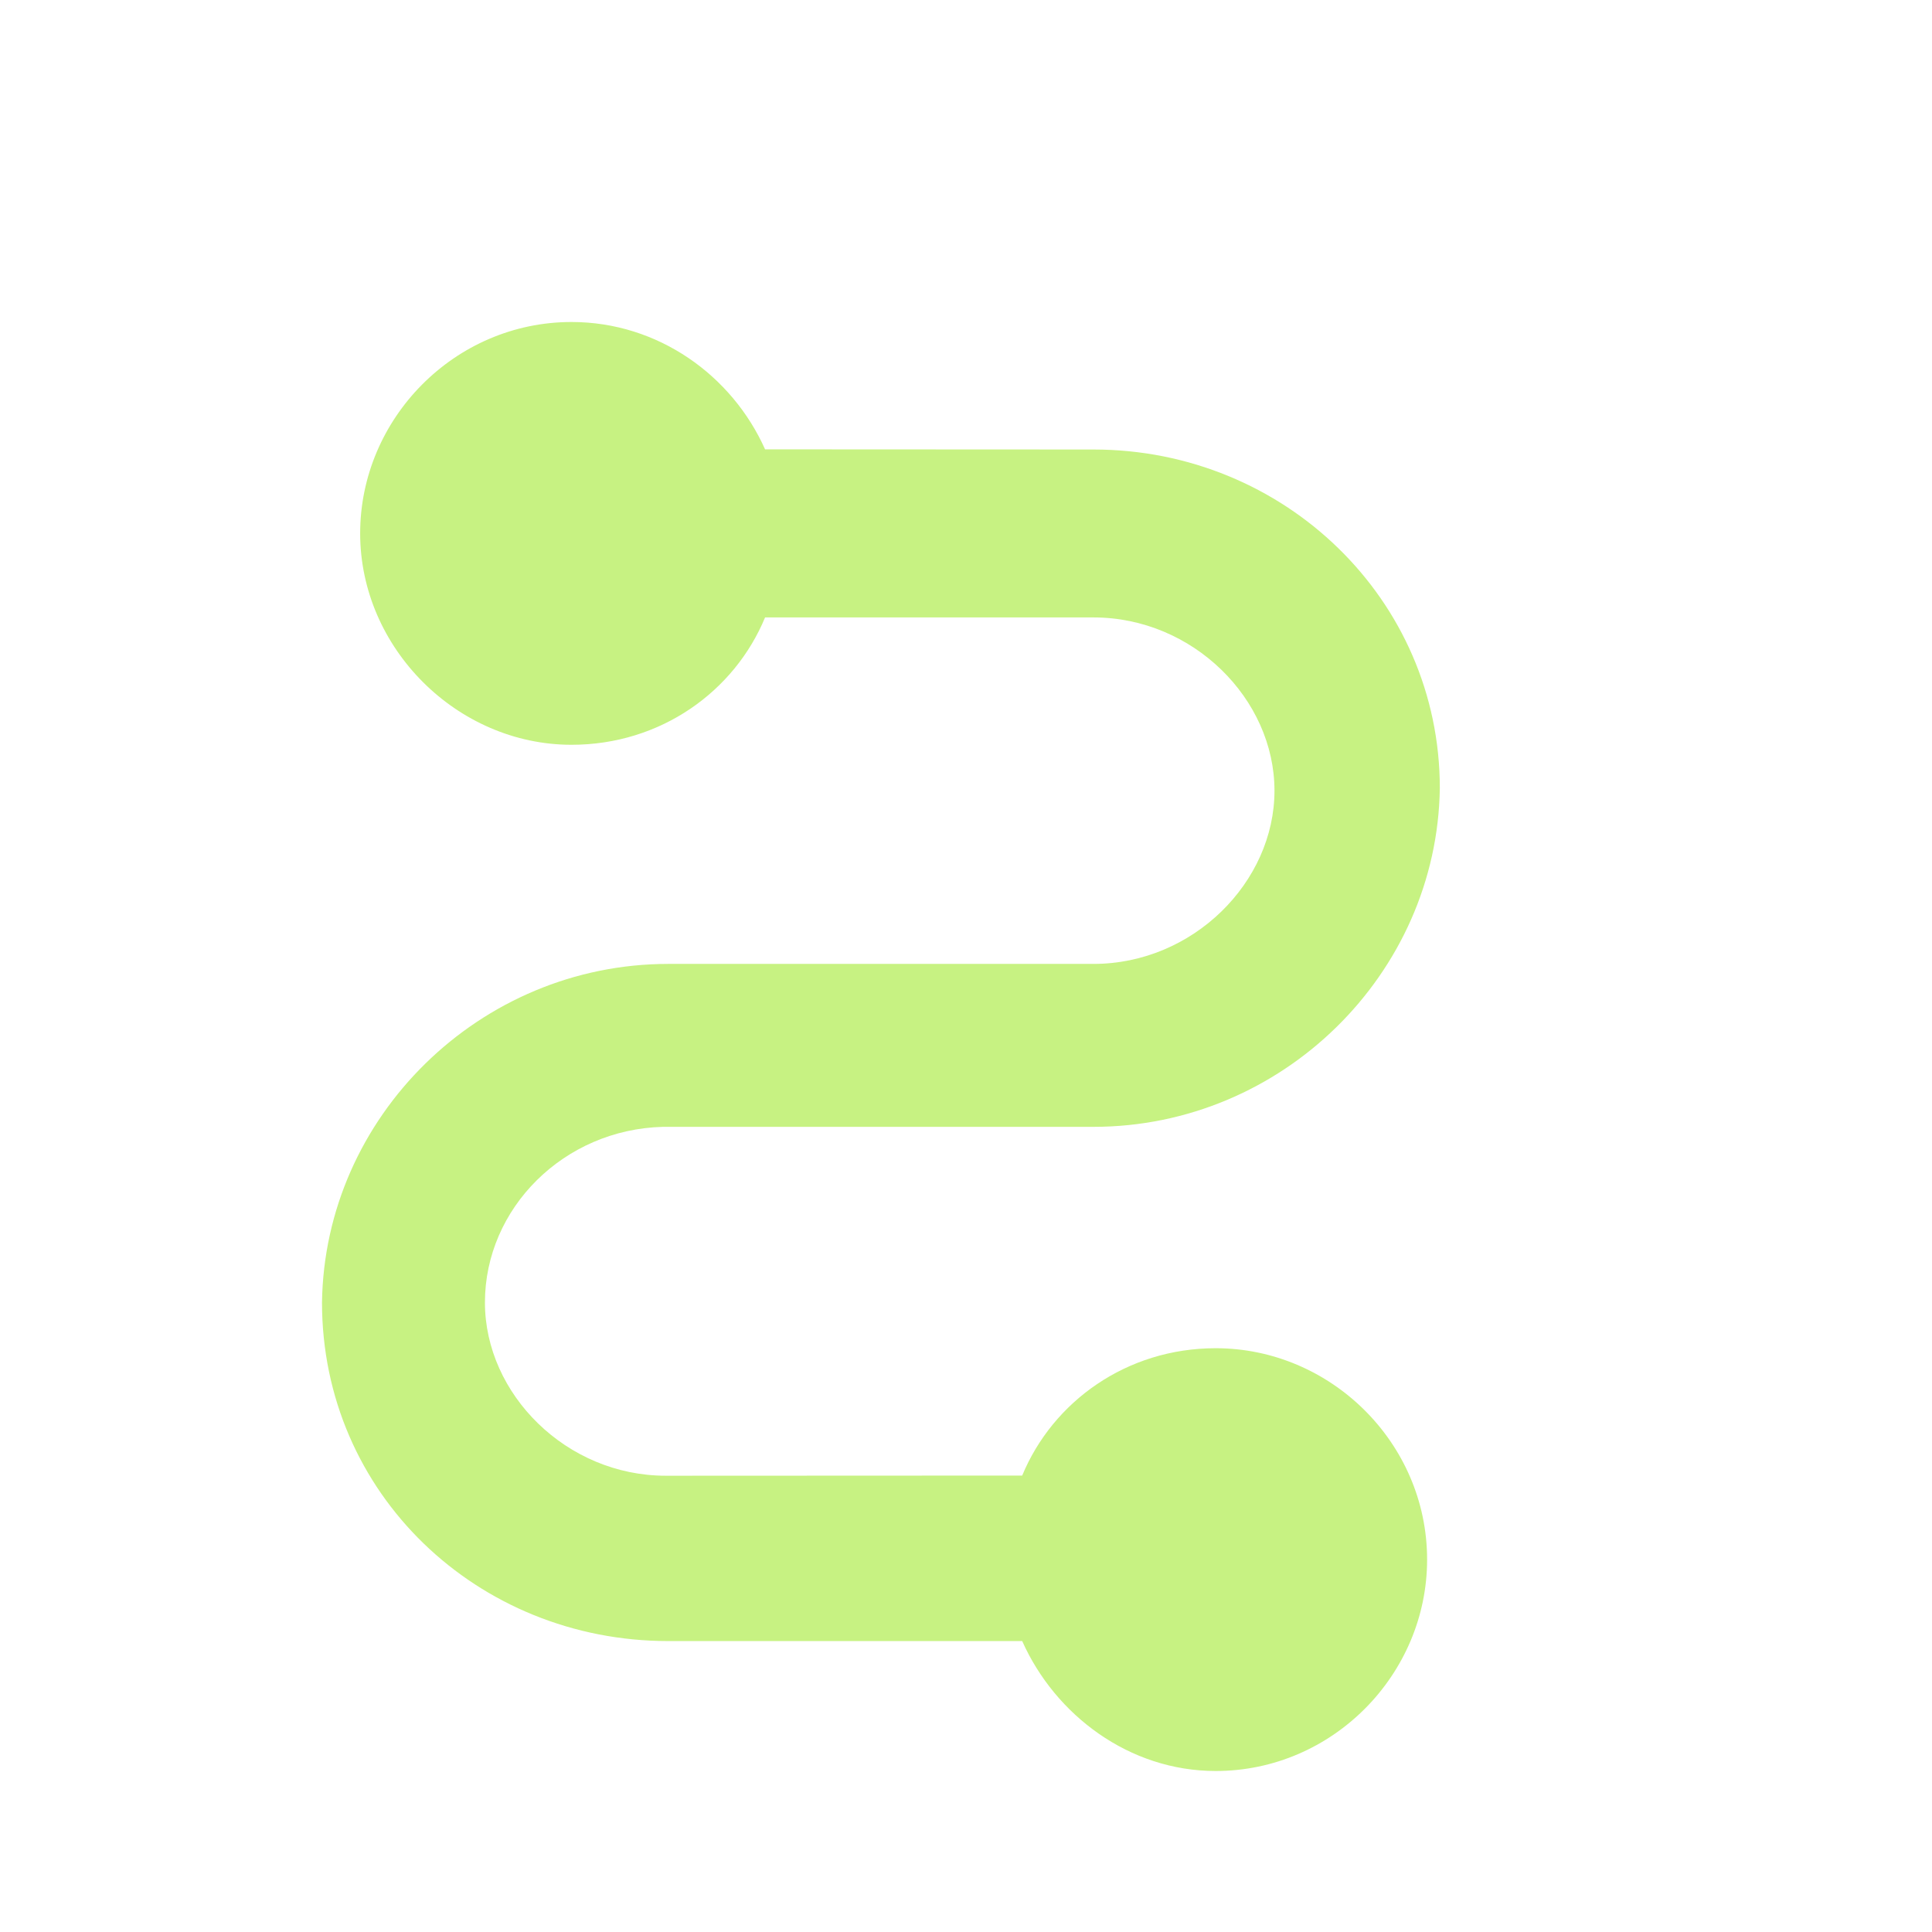 <svg width="12" height="12" viewBox="0 0 12 12" fill="none" xmlns="http://www.w3.org/2000/svg">
<path d="M4.119 6.999H6.792C7.962 6.999 8.927 6.05 8.943 4.895C8.943 3.725 7.978 2.792 6.792 2.792L4.752 2.791C4.547 2.332 4.088 2 3.55 2C2.823 2 2.237 2.601 2.237 3.313C2.237 4.025 2.839 4.626 3.55 4.626C4.104 4.626 4.562 4.294 4.752 3.835H6.792C7.409 3.835 7.916 4.341 7.916 4.911C7.916 5.48 7.409 5.987 6.792 5.987H4.151C2.98 5.987 2.016 6.936 2 8.09C2 9.276 2.965 10.193 4.151 10.193H6.349C6.554 10.652 7.013 11 7.551 11C8.278 11 8.864 10.399 8.864 9.687C8.864 8.96 8.263 8.374 7.551 8.374C6.997 8.374 6.539 8.706 6.349 9.165L4.135 9.166C3.518 9.166 3.012 8.659 3.012 8.09C3.012 7.505 3.502 7.014 4.119 6.999Z" fill="#C7F282"/>
</svg>
